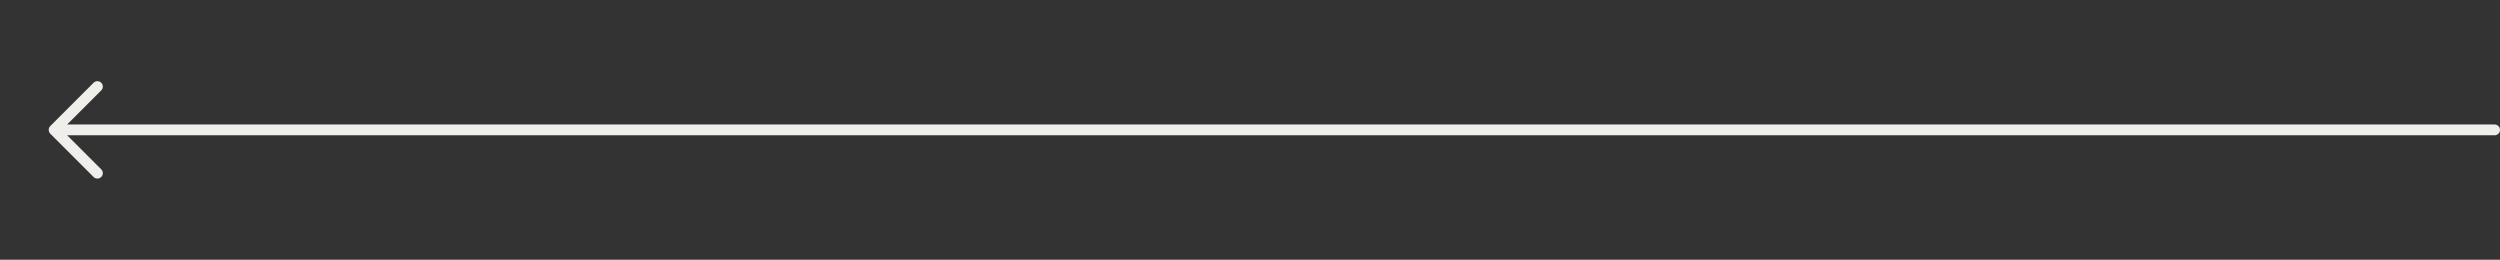 <svg width="231" height="24" viewBox="0 0 231 24" fill="none" xmlns="http://www.w3.org/2000/svg">
<rect x="0" y="0" width="231" height="24" fill="#333333" stroke="none"/>
<path d="M5 12H230.5M5 12L9 16M5 12L9 8" stroke="#EFEEEA" stroke-linecap="round" stroke-linejoin="round"/>
</svg>
